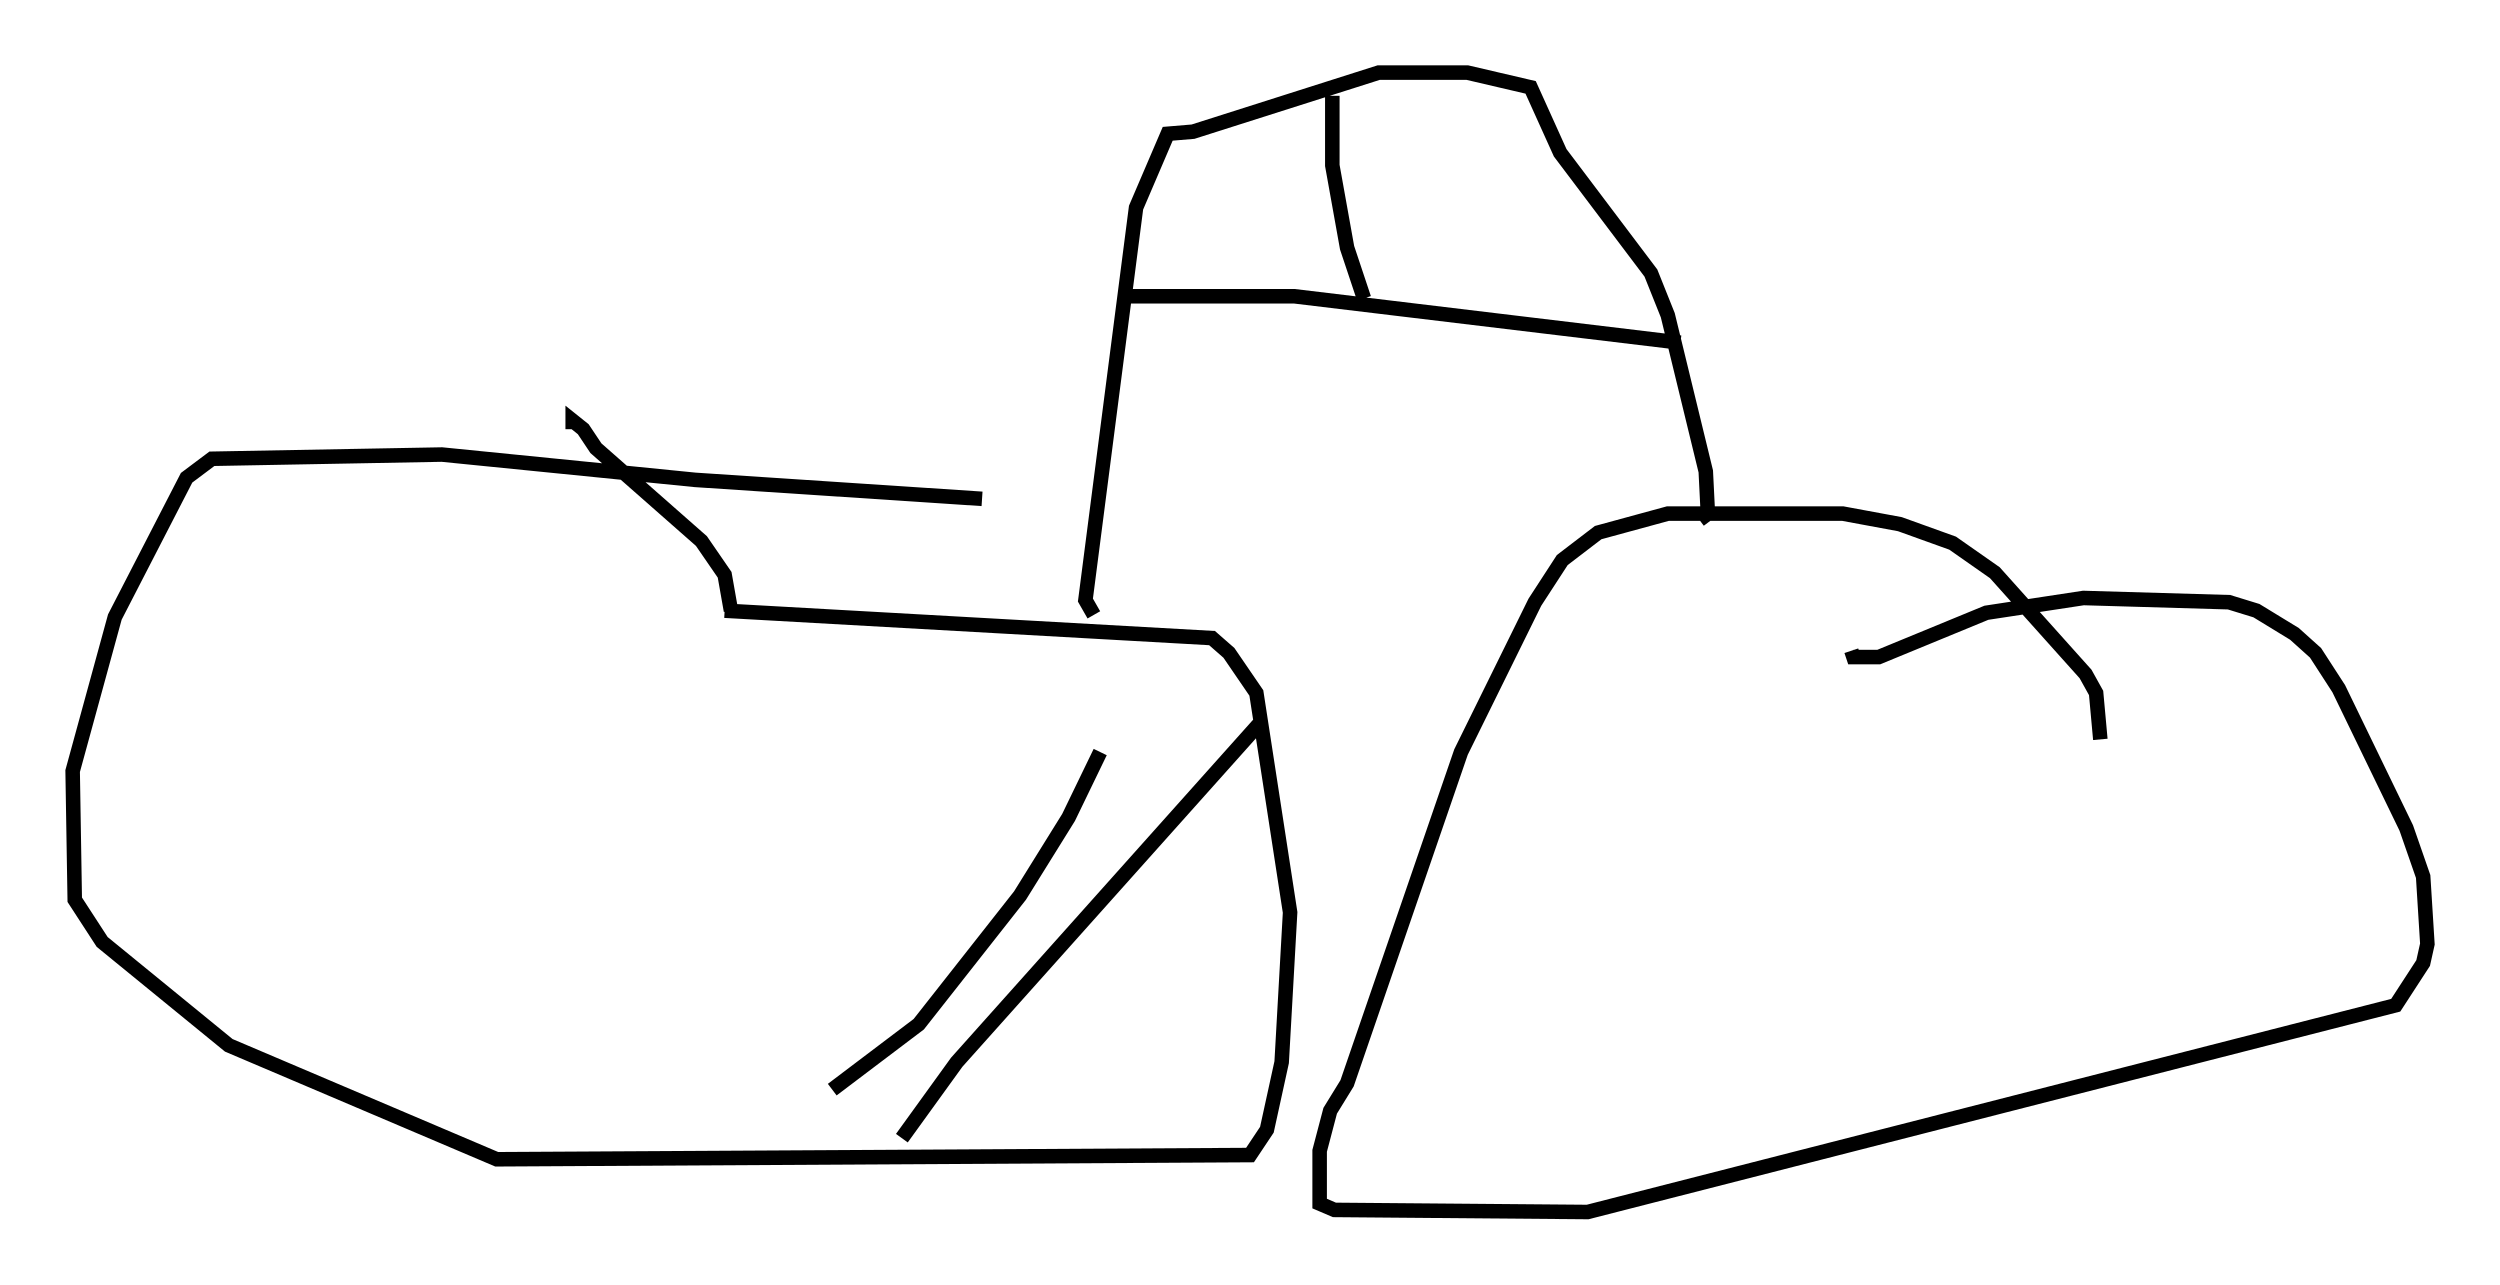 <?xml version="1.0" encoding="utf-8" ?>
<svg baseProfile="full" height="88.436" version="1.1" width="172.1" xmlns="http://www.w3.org/2000/svg" xmlns:ev="http://www.w3.org/2001/xml-events" xmlns:xlink="http://www.w3.org/1999/xlink"><defs /><rect fill="white" height="88.436" width="172.1" x="0" y="0" /><path d="M75.883, 50.318 m-0.145, 1.453 l-2.179, 4.503 -3.341, 5.374 l-6.972, 8.86 -5.955, 4.503 m29.341, -25.128 l-20.771, 23.24 -3.777, 5.229 m5.52, -44.011 l-19.754, -1.307 -17.43, -1.743 l-15.832, 0.291 -1.743, 1.307 l-4.939, 9.587 -2.905, 10.603 l0.145, 8.86 1.888, 2.905 l8.715, 7.117 18.447, 7.844 l51.855, -0.291 1.162, -1.743 l1.017, -4.648 0.581, -10.313 l-2.324, -15.106 -1.888, -2.76 l-1.162, -1.017 -33.553, -1.888 m0.436, 0.0 l-0.436, -2.469 -1.598, -2.324 l-7.263, -6.391 -0.872, -1.307 l-0.726, -0.581 0.0, 0.581 m105.162, 21.352 l-0.291, -3.196 -0.726, -1.307 l-6.246, -6.972 -2.905, -2.034 l-3.631, -1.307 -3.922, -0.726 l-12.056, 0.0 -4.793, 1.307 l-2.469, 1.888 -1.888, 2.905 l-5.084, 10.313 -7.844, 22.804 l-1.162, 1.888 -0.726, 2.76 l0.0, 3.631 1.017, 0.436 l17.43, 0.145 55.631, -14.235 l1.888, -2.905 0.291, -1.307 l-0.291, -4.648 -1.162, -3.341 l-4.648, -9.587 -1.598, -2.469 l-1.453, -1.307 -2.615, -1.598 l-1.888, -0.581 -10.022, -0.291 l-6.682, 1.017 -7.408, 3.05 l-1.743, 0.0 -0.145, -0.436 m-52.145, -2.469 l-0.581, -1.017 3.486, -27.017 l2.179, -5.084 1.743, -0.145 l12.782, -4.067 6.101, 0.0 l4.358, 1.017 2.034, 4.503 l6.246, 8.279 1.162, 2.905 l2.615, 10.749 0.145, 2.905 l-0.581, 0.436 m-39.799, -15.397 l11.911, 0.0 26.581, 3.196 m-23.966, -16.994 l0.0, 4.793 1.017, 5.665 l1.162, 3.486 " fill="none" stroke="black" stroke-width="1" /></svg>
